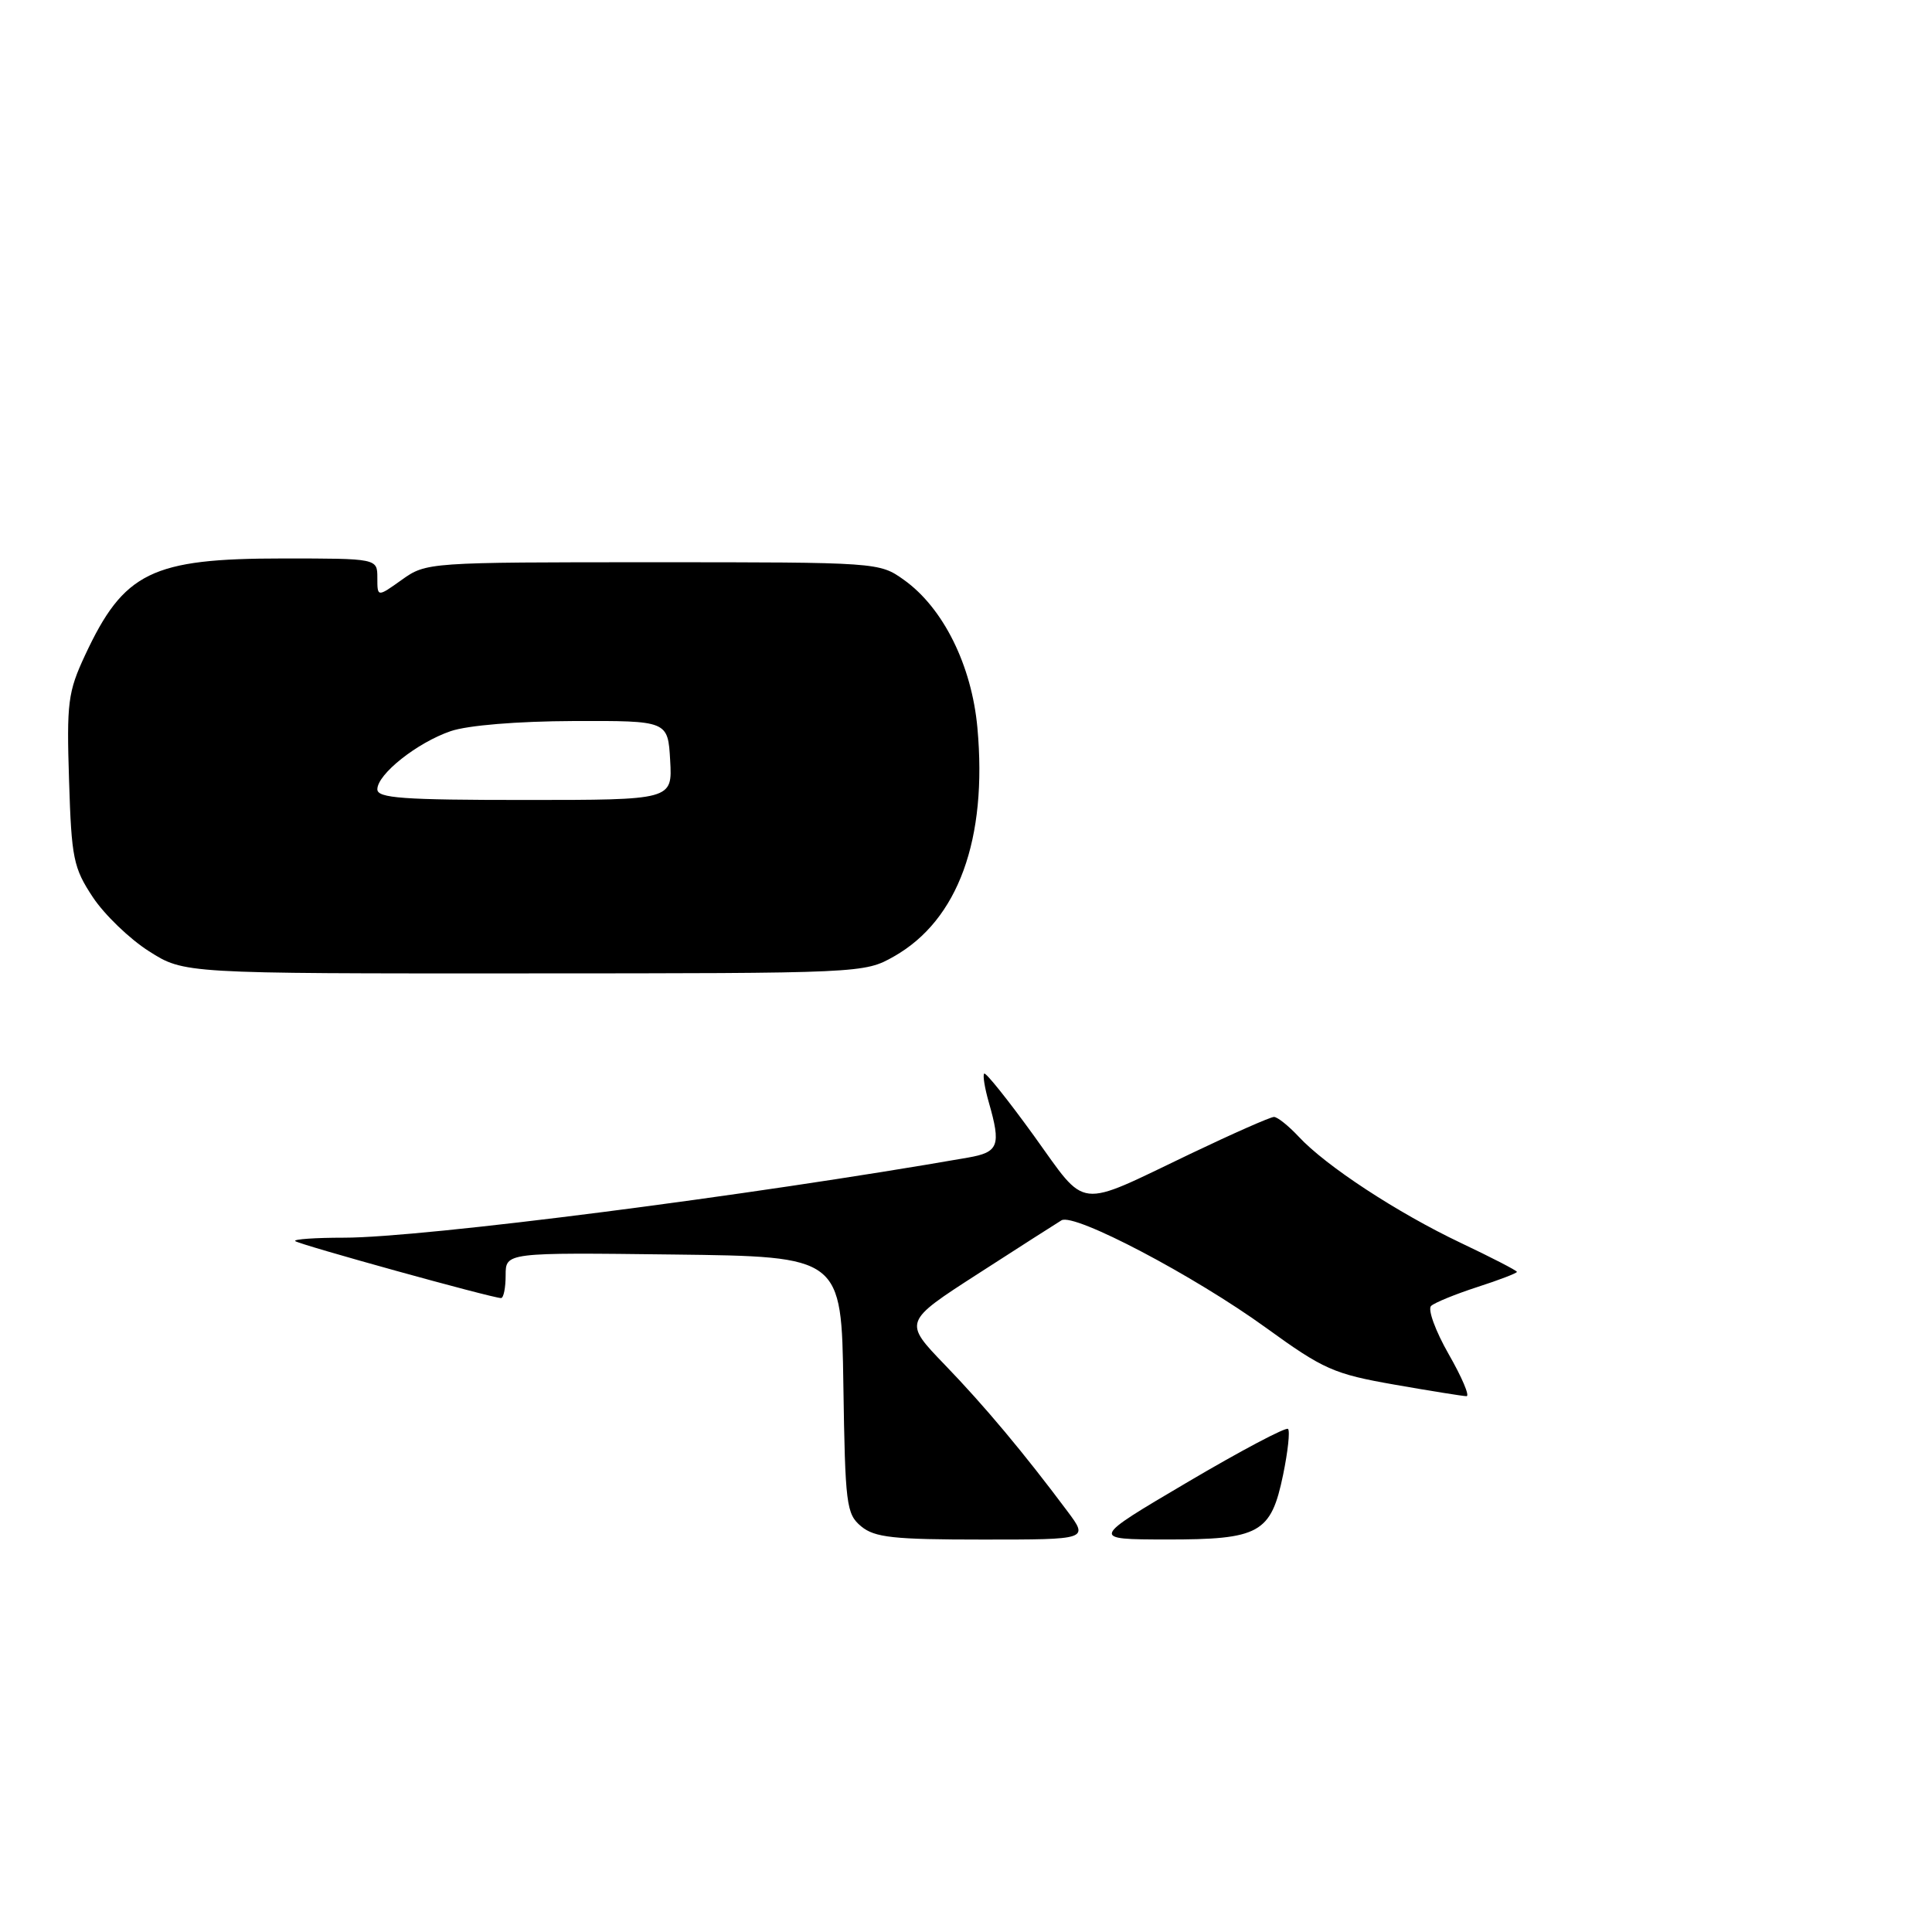 <?xml version="1.0" encoding="UTF-8" standalone="no"?>
<!DOCTYPE svg PUBLIC "-//W3C//DTD SVG 1.1//EN" "http://www.w3.org/Graphics/SVG/1.1/DTD/svg11.dtd" >
<svg xmlns="http://www.w3.org/2000/svg" xmlns:xlink="http://www.w3.org/1999/xlink" version="1.1" viewBox="0 0 256 256">
 <g >
 <path fill="currentColor"
d=" M 118.46 126.73 C 126.96 121.91 130.86 111.20 129.51 96.42 C 128.75 88.14 124.98 80.55 119.78 76.84 C 116.52 74.51 116.35 74.50 86.50 74.50 C 56.73 74.50 56.48 74.52 53.25 76.82 C 50.00 79.14 50.00 79.14 50.00 76.57 C 50.00 74.00 50.00 74.00 37.47 74.00 C 20.08 74.00 16.41 75.80 11.27 86.82 C 9.00 91.69 8.82 93.10 9.15 103.40 C 9.47 113.74 9.73 114.99 12.30 118.88 C 13.84 121.20 17.19 124.43 19.75 126.05 C 24.39 129.00 24.39 129.00 69.45 128.98 C 114.26 128.97 114.52 128.96 118.46 126.73 Z  M 114.11 202.25 C 112.14 200.61 111.99 199.40 111.75 183.50 C 111.50 166.50 111.50 166.50 89.25 166.23 C 67.00 165.96 67.00 165.96 67.00 168.98 C 67.00 170.64 66.73 172.00 66.39 172.00 C 65.23 172.00 39.56 164.89 39.12 164.45 C 38.87 164.20 41.78 164.00 45.58 164.00 C 56.03 164.00 99.35 158.44 128.25 153.39 C 132.34 152.68 132.67 151.81 131.02 146.06 C 130.48 144.17 130.20 142.46 130.41 142.26 C 130.61 142.05 133.57 145.75 136.99 150.48 C 144.15 160.41 142.43 160.21 157.73 152.89 C 163.36 150.20 168.34 148.00 168.81 148.00 C 169.27 148.00 170.74 149.18 172.08 150.61 C 175.68 154.49 185.14 160.69 193.56 164.69 C 197.65 166.63 201.00 168.36 201.00 168.53 C 201.00 168.70 198.64 169.61 195.75 170.54 C 192.86 171.48 190.11 172.60 189.63 173.04 C 189.15 173.48 190.20 176.35 191.95 179.42 C 193.71 182.49 194.78 185.00 194.32 185.00 C 193.87 185.00 189.57 184.31 184.77 183.47 C 176.74 182.06 175.39 181.47 167.77 175.95 C 158.20 169.02 142.33 160.68 140.65 161.70 C 140.02 162.08 135.05 165.26 129.61 168.77 C 119.71 175.15 119.71 175.15 125.18 180.83 C 130.49 186.33 135.67 192.53 141.44 200.25 C 144.24 204.00 144.24 204.00 130.23 204.00 C 118.36 204.00 115.90 203.73 114.11 202.25 Z  M 157.34 196.40 C 164.39 192.24 170.40 189.06 170.67 189.34 C 170.95 189.62 170.65 192.35 170.02 195.41 C 168.41 203.18 166.92 204.00 154.53 203.99 C 144.50 203.97 144.50 203.97 157.34 196.40 Z  M 50.00 104.59 C 50.00 102.58 55.28 98.40 59.72 96.88 C 61.98 96.11 68.52 95.57 76.00 95.54 C 88.50 95.50 88.50 95.50 88.80 100.75 C 89.10 106.00 89.10 106.00 69.55 106.00 C 53.39 106.00 50.00 105.76 50.00 104.59 Z "/>
</g>
</svg>